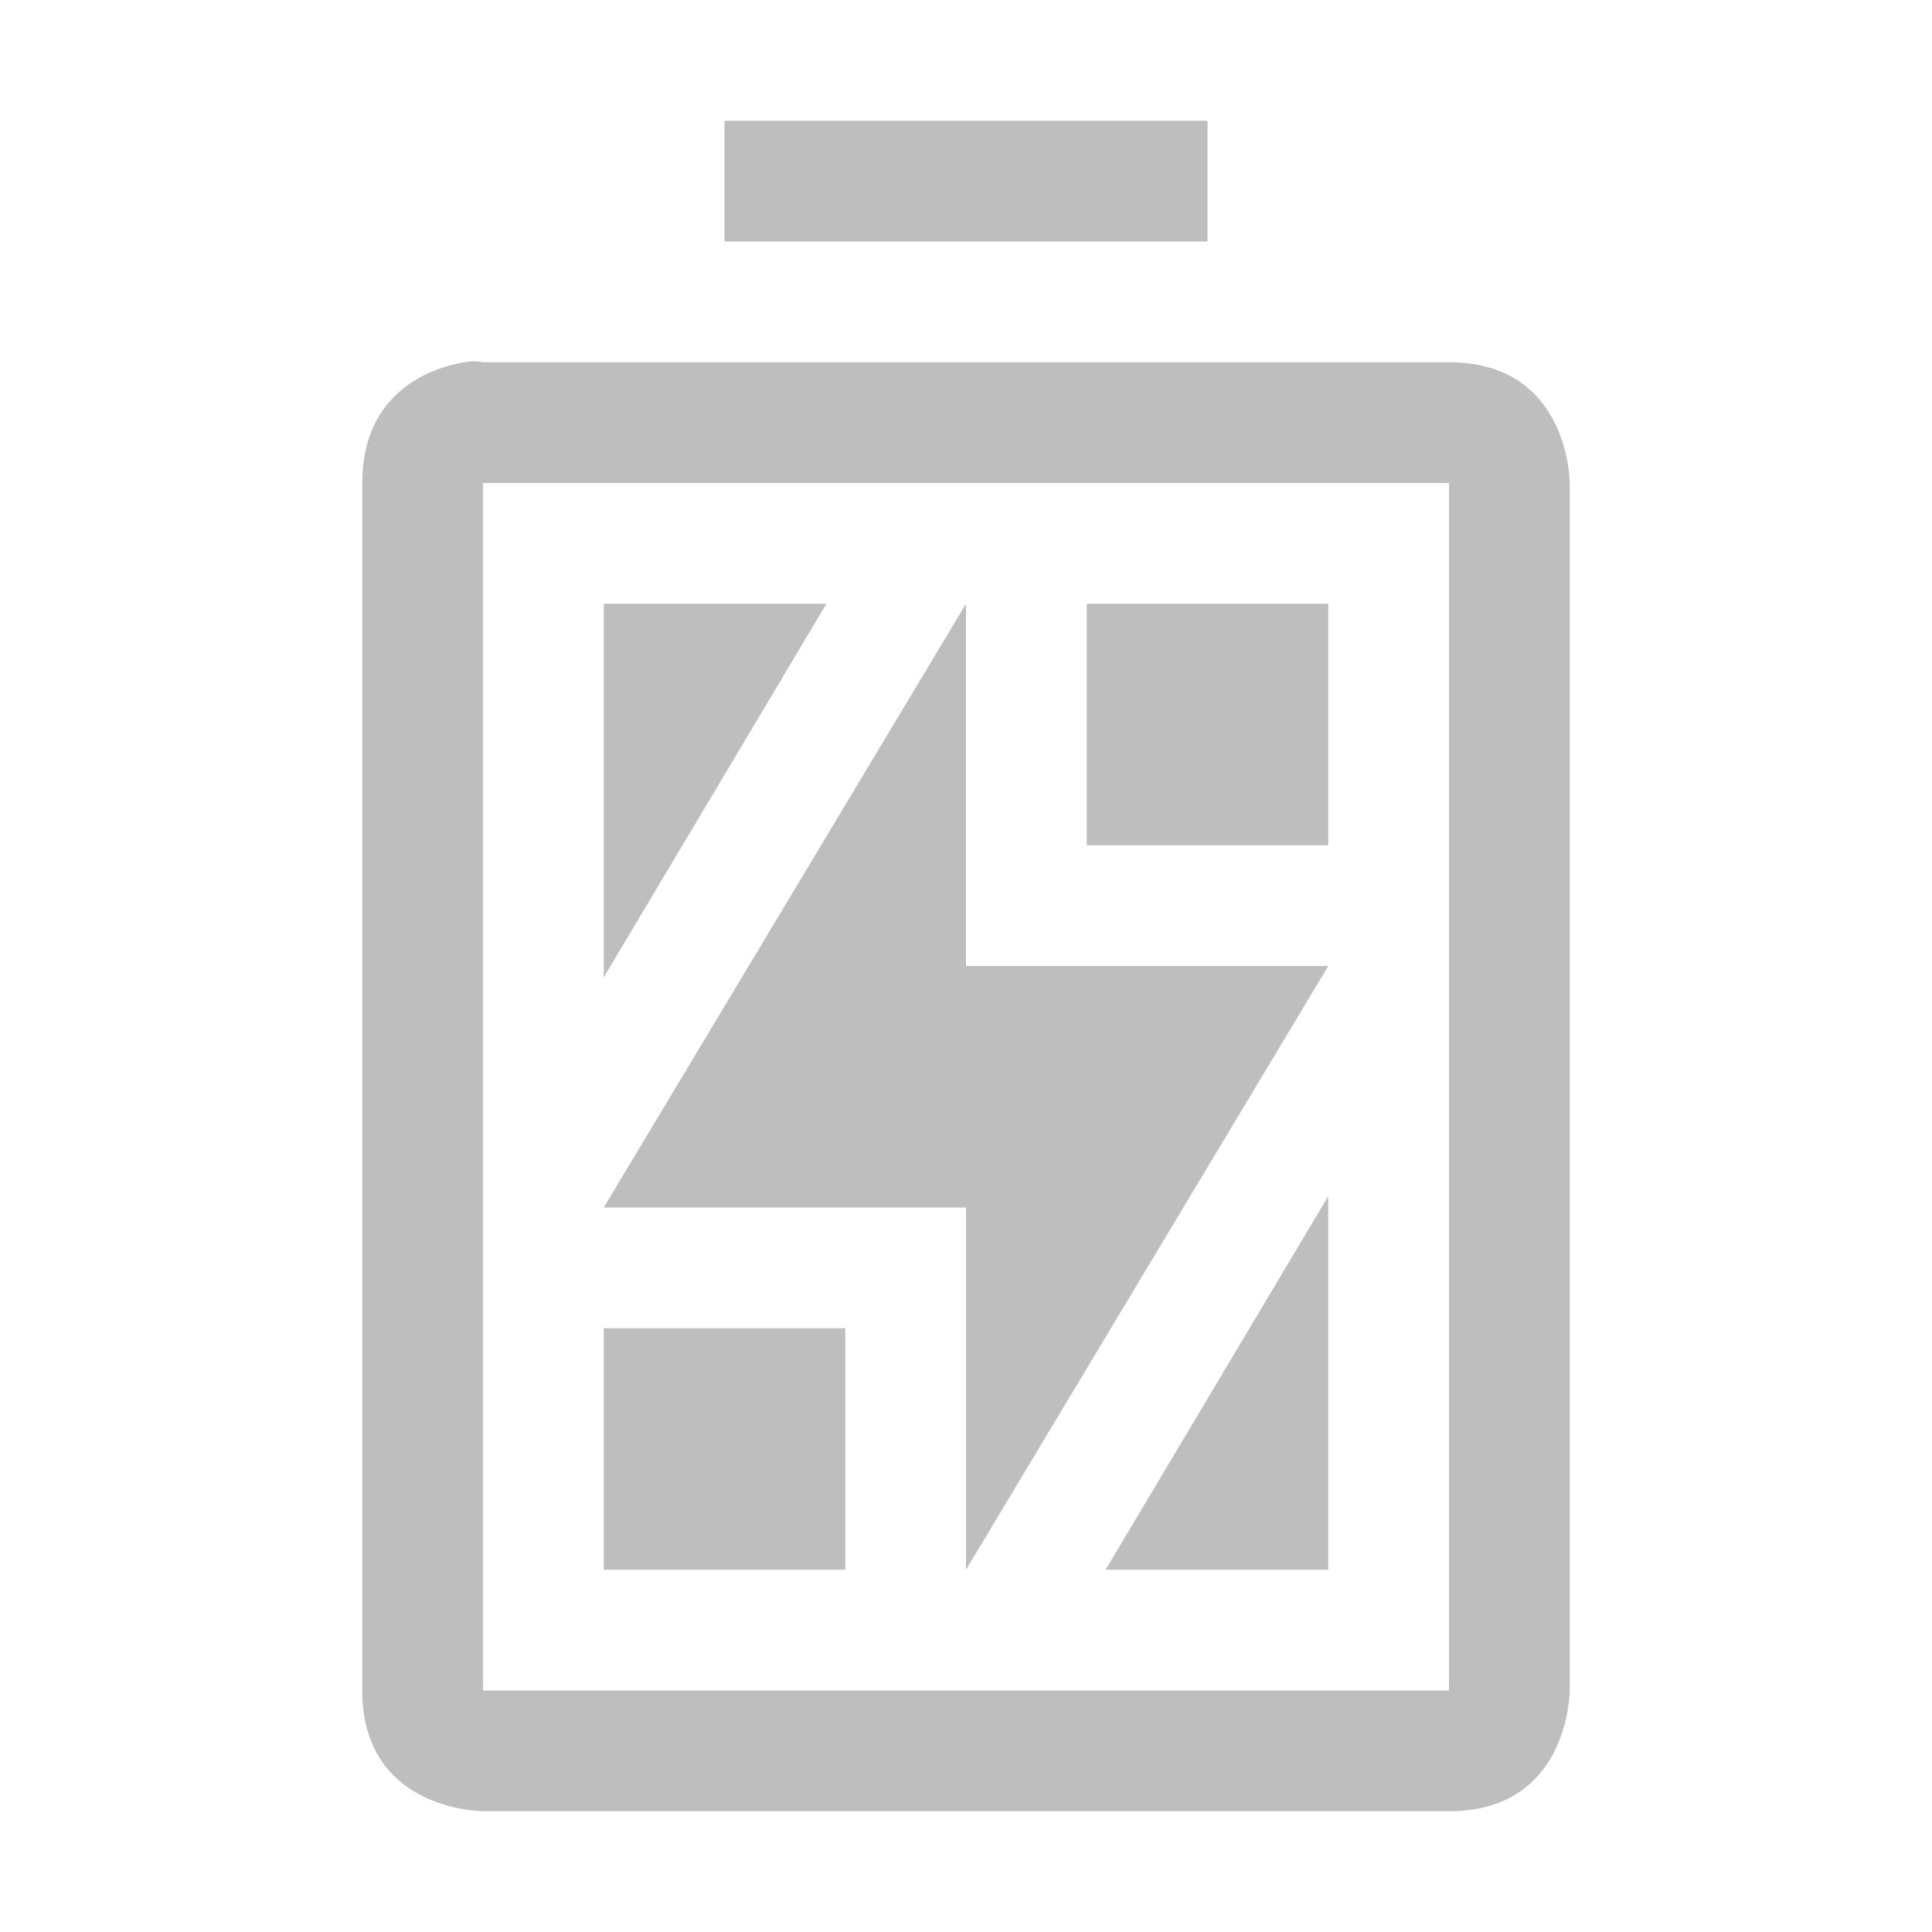 <?xml version="1.0" encoding="UTF-8" standalone="no"?>
<svg
   xmlns:osb="http://www.openswatchbook.org/uri/2009/osb"
   xmlns:dc="http://purl.org/dc/elements/1.1/"
   xmlns:cc="http://creativecommons.org/ns#"
   xmlns:rdf="http://www.w3.org/1999/02/22-rdf-syntax-ns#"
   xmlns:svg="http://www.w3.org/2000/svg"
   xmlns="http://www.w3.org/2000/svg"
   width="16"
   version="1.1"
   style="enable-background:new"
   id="svg7384"
   height="16">
  <title
     id="title8473">Moka Symbolic Icon Theme</title>
  <defs
     id="defs7386">
    <linearGradient
       osb:paint="solid"
       id="linearGradient5606">
      <stop
         style="stop-color:#000000;stop-opacity:1;"
         offset="0"
         id="stop5608" />
    </linearGradient>
    <filter
       style="color-interpolation-filters:sRGB"
       id="filter7554">
      <feBlend
         mode="darken"
         in2="BackgroundImage"
         id="feBlend7556" />
    </filter>
  </defs>
  <g
     transform="translate(-381,368.003)"
     style="display:inline"
     id="layer9">
    <path
       style="display:inline;fill:#bebebe;fill-opacity:1;stroke:none;enable-background:new"
       id="path7440-8"
       d="m 386,-363.003 0,3.094 1.844,-3.094 z m 4,0 0,2 2,0 0,-2 z m 2,4.906 -1.844,3.094 1.844,0 z m -6,1.094 0,2 2,0 0,-2 z" />
    <path
       style="display:inline;fill:#bebebe;fill-opacity:1;stroke:none;enable-background:new"
       id="path7444-2"
       d="m 387,-367.003 0,1 4,0 0,-1 z m -2.156,2 c -0.281,0.047 -0.844,0.25 -0.844,1 l 0,10 c 0,1 1,1 1,1 l 8,0 c 1,0 1,-1 1,-1 l 0,-10 c 0,0 0,-1 -1,-1 l -8,0 c 0,0 -0.062,-0.016 -0.156,0 z m 0.156,1 8,0 0,10 -8,0 z" />
    <path
       style="display:inline;fill:#bebebe;fill-opacity:1;stroke:none;enable-background:new"
       id="path7832"
       d="m 389,-363.003 0,3 3,0 -3,5 0,-3 -3,0 z" />
  </g>
  <g
     transform="translate(-381,368.003)"
     style="display:inline;filter:url(#filter7554)"
     id="layer10" />
  <g
     transform="translate(-140,-248.997)"
     style="display:inline"
     id="layer1" />
  <g
     transform="translate(-381,368.003)"
     style="display:inline"
     id="layer14" />
  <g
     transform="translate(-381,368.003)"
     style="display:inline"
     id="layer15" />
  <g
     transform="translate(-381,368.003)"
     style="display:inline"
     id="g71291" />
  <g
     transform="translate(-140,-98.997)"
     style="display:inline"
     id="layer2" />
  <g
     transform="translate(-140,-98.997)"
     style="display:inline"
     id="g6058" />
  <g
     transform="translate(-381,368.003)"
     style="display:inline"
     id="layer12" />
</svg>
